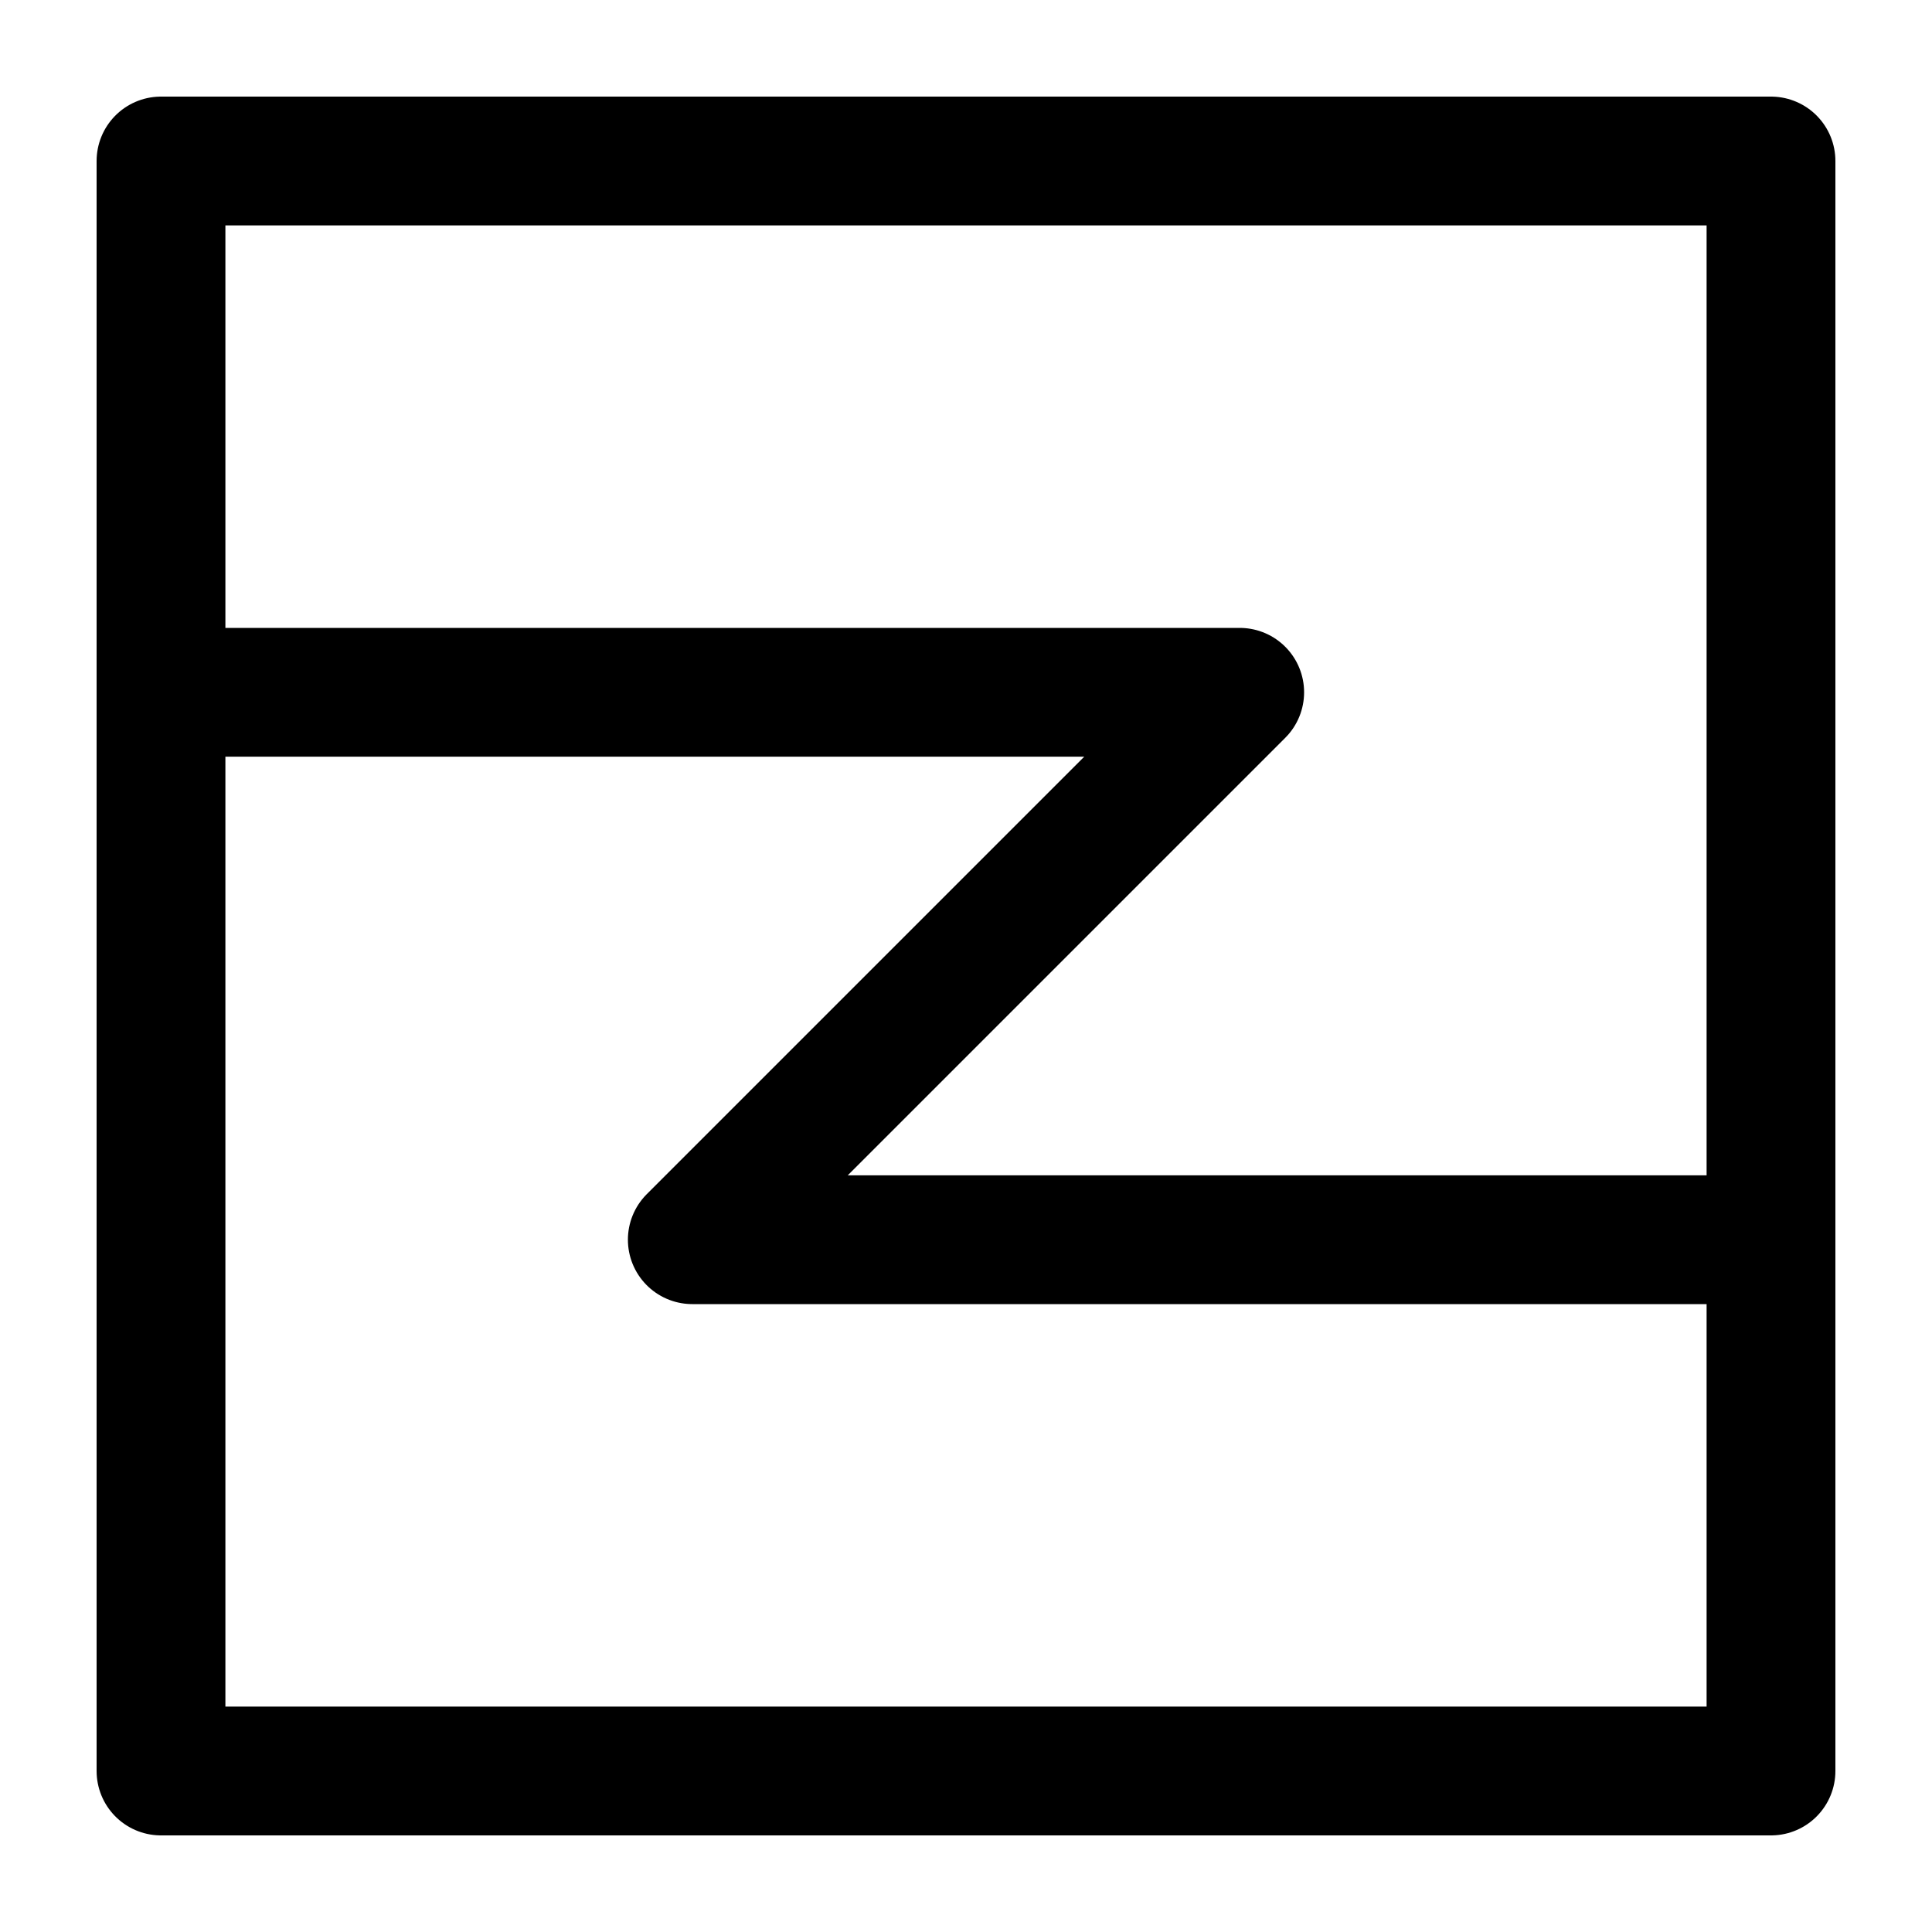 <?xml version="1.0" encoding="UTF-8"?>
<svg width="120" height="120" xmlns="http://www.w3.org/2000/svg" xmlns:dc="http://purl.org/dc/elements/1.1/" xmlns:cc="http://creativecommons.org/ns#" xmlns:rdf="http://www.w3.org/1999/02/22-rdf-syntax-ns#">
  <title>sadi</title>
   <rect stroke-width="8" stroke-linejoin="round" stroke="black" fill="none" height="100" width="100" x="10" y="10"/>
   <polyline points="10,43 77,43 43,77 110,77" stroke-width="8" stroke-linejoin="round" stroke="black" fill="none"/>
</svg>